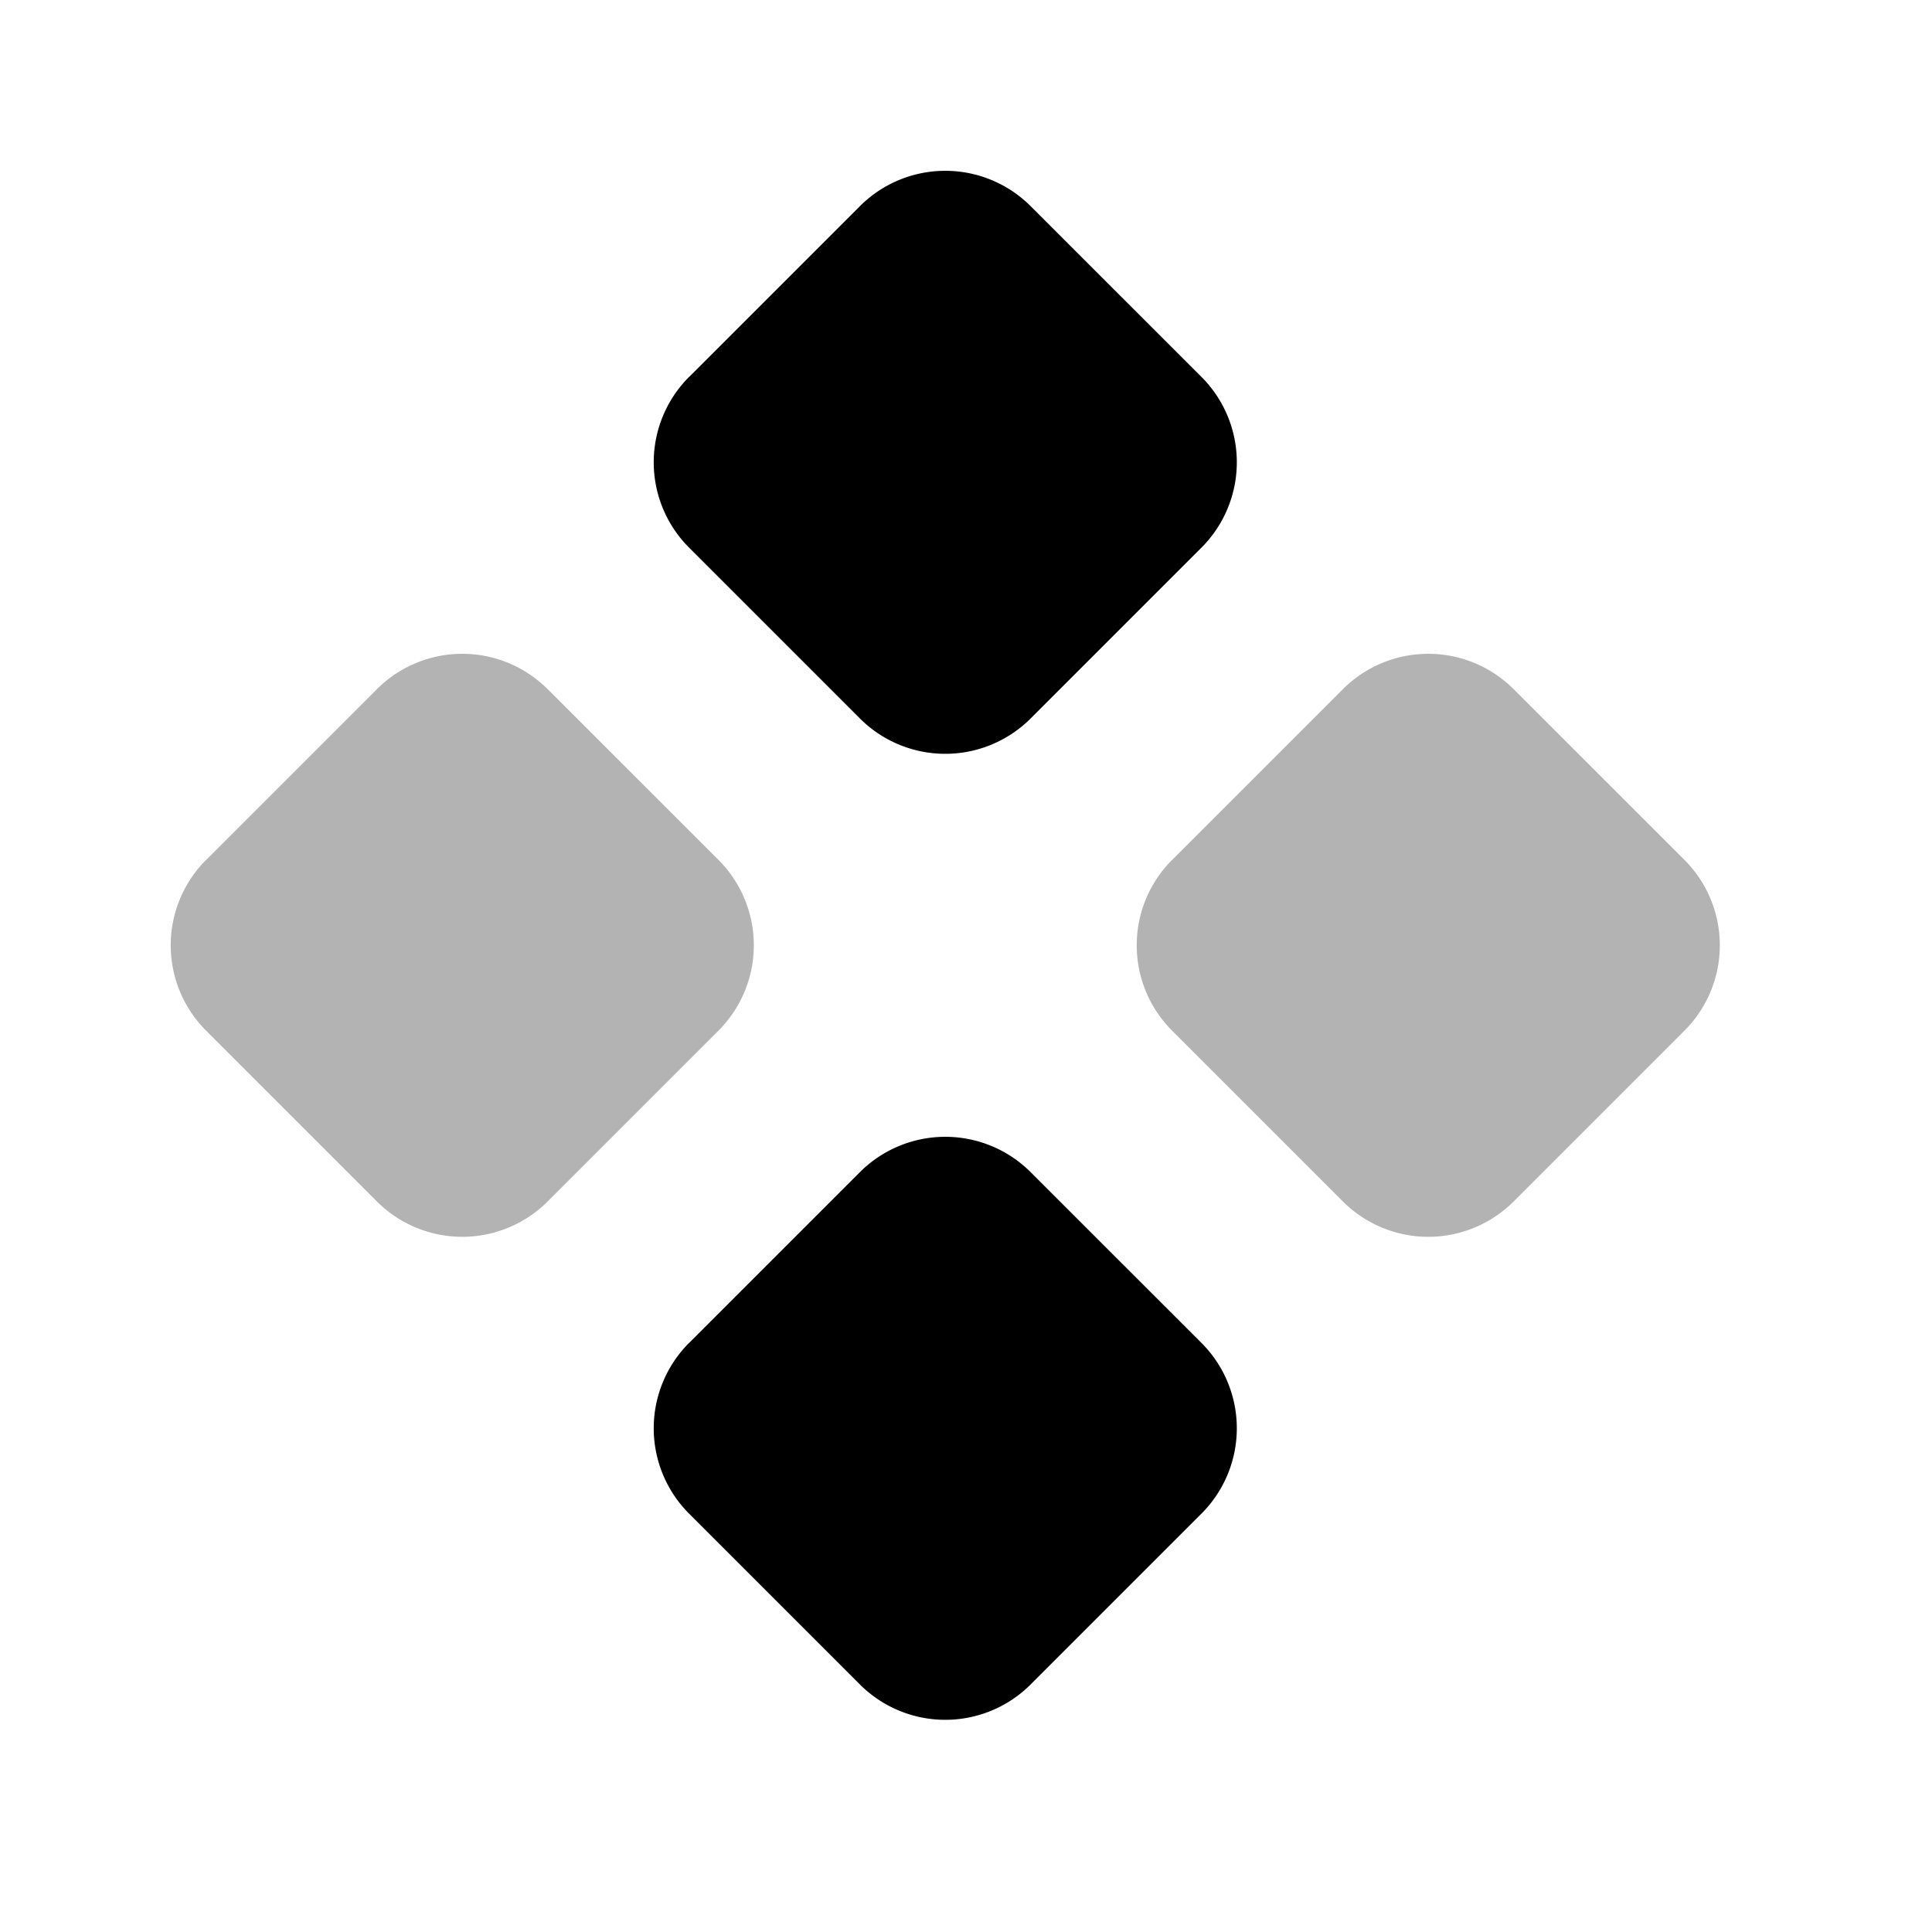 <svg xmlns="http://www.w3.org/2000/svg" fill="none" viewBox="0 0 24 24"><path fill="currentColor" fill-rule="evenodd" d="M2.56 10.682a1.5 1.5 0 0 0 0 2.121l2.122 2.122a1.5 1.5 0 0 0 2.121 0l2.122-2.122a1.5 1.5 0 0 0 0-2.121L6.803 8.561a1.5 1.5 0 0 0-2.121 0l-2.121 2.121Zm12 0a1.5 1.5 0 0 0 0 2.121l2.122 2.122a1.5 1.5 0 0 0 2.121 0l2.122-2.122a1.5 1.5 0 0 0 0-2.121l-2.122-2.121a1.5 1.5 0 0 0-2.121 0l-2.121 2.121Z" clip-rule="evenodd" opacity=".3"/><path fill="currentColor" fill-rule="evenodd" d="M8.56 4.682a1.5 1.5 0 0 0 0 2.121l2.122 2.122a1.5 1.5 0 0 0 2.121 0l2.122-2.122a1.5 1.5 0 0 0 0-2.121l-2.122-2.121a1.5 1.5 0 0 0-2.121 0L8.561 4.682Zm0 12a1.5 1.5 0 0 0 0 2.121l2.122 2.122a1.5 1.5 0 0 0 2.121 0l2.122-2.122a1.5 1.5 0 0 0 0-2.121l-2.122-2.121a1.5 1.5 0 0 0-2.121 0l-2.121 2.121Z" clip-rule="evenodd"/></svg>
